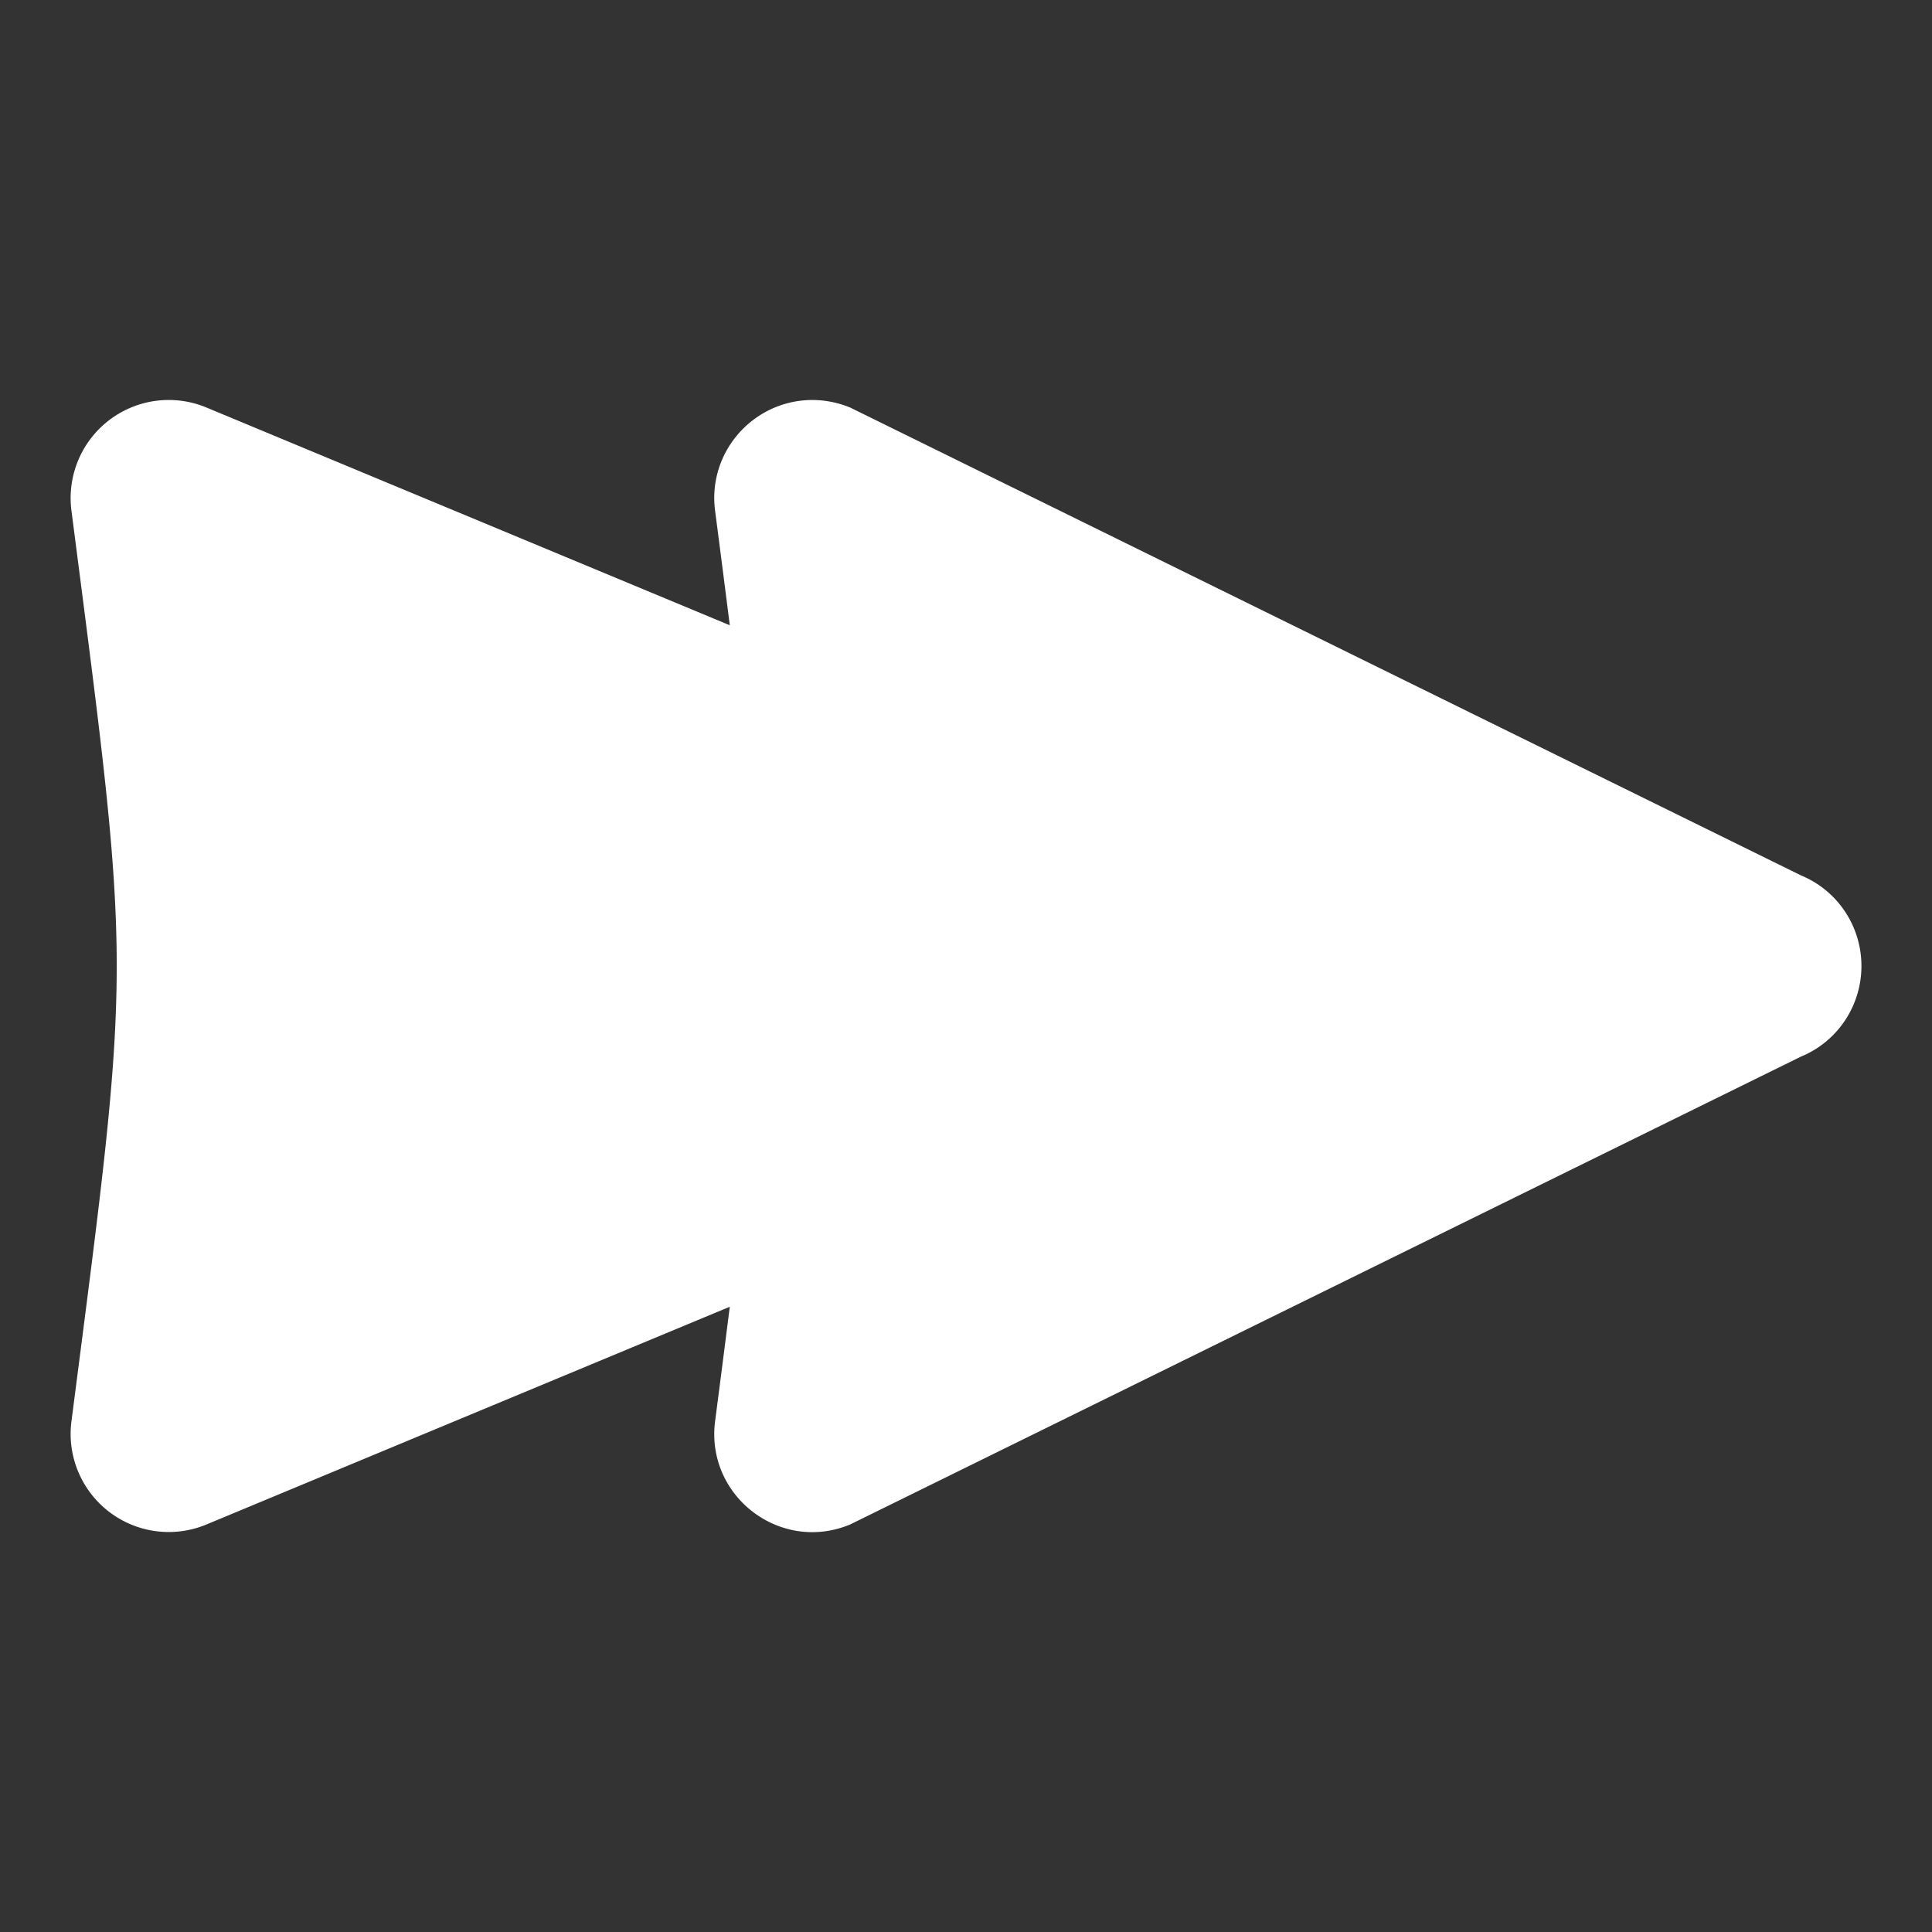<svg xmlns="http://www.w3.org/2000/svg" viewBox="0 0 512 512" style="height: 512px; width: 512px;"><rect x="0" y="0" width="512" height="512" fill="#333333" stroke="none"/><path d="M0 0h512v512H0z" fill="#000" fill-opacity="0"></path><g class="" transform="translate(0,0)" style=""><path d="M44.62 106a26 26 0 0 0-25.69 29.3c16 124 16 117.4 0 241.4A26 26 0 0 0 54.72 404l138.68-57.7c-1.2 9.5-2.4 18.9-3.9 30.4-2.5 19.8 17.3 35 35.8 27.3l252-124c9.7-4 16-13.5 16-24s-6.3-20-16-24l-252-124c-3.2-1.3-6.6-2-10.1-2-15.6.1-27.7 13.8-25.7 29.3 1.5 11.5 2.7 20.9 3.9 30.4L54.72 108a26 26 0 0 0-10.1-2z" fill="#ffffff" fill-opacity="1"></path></g></svg>